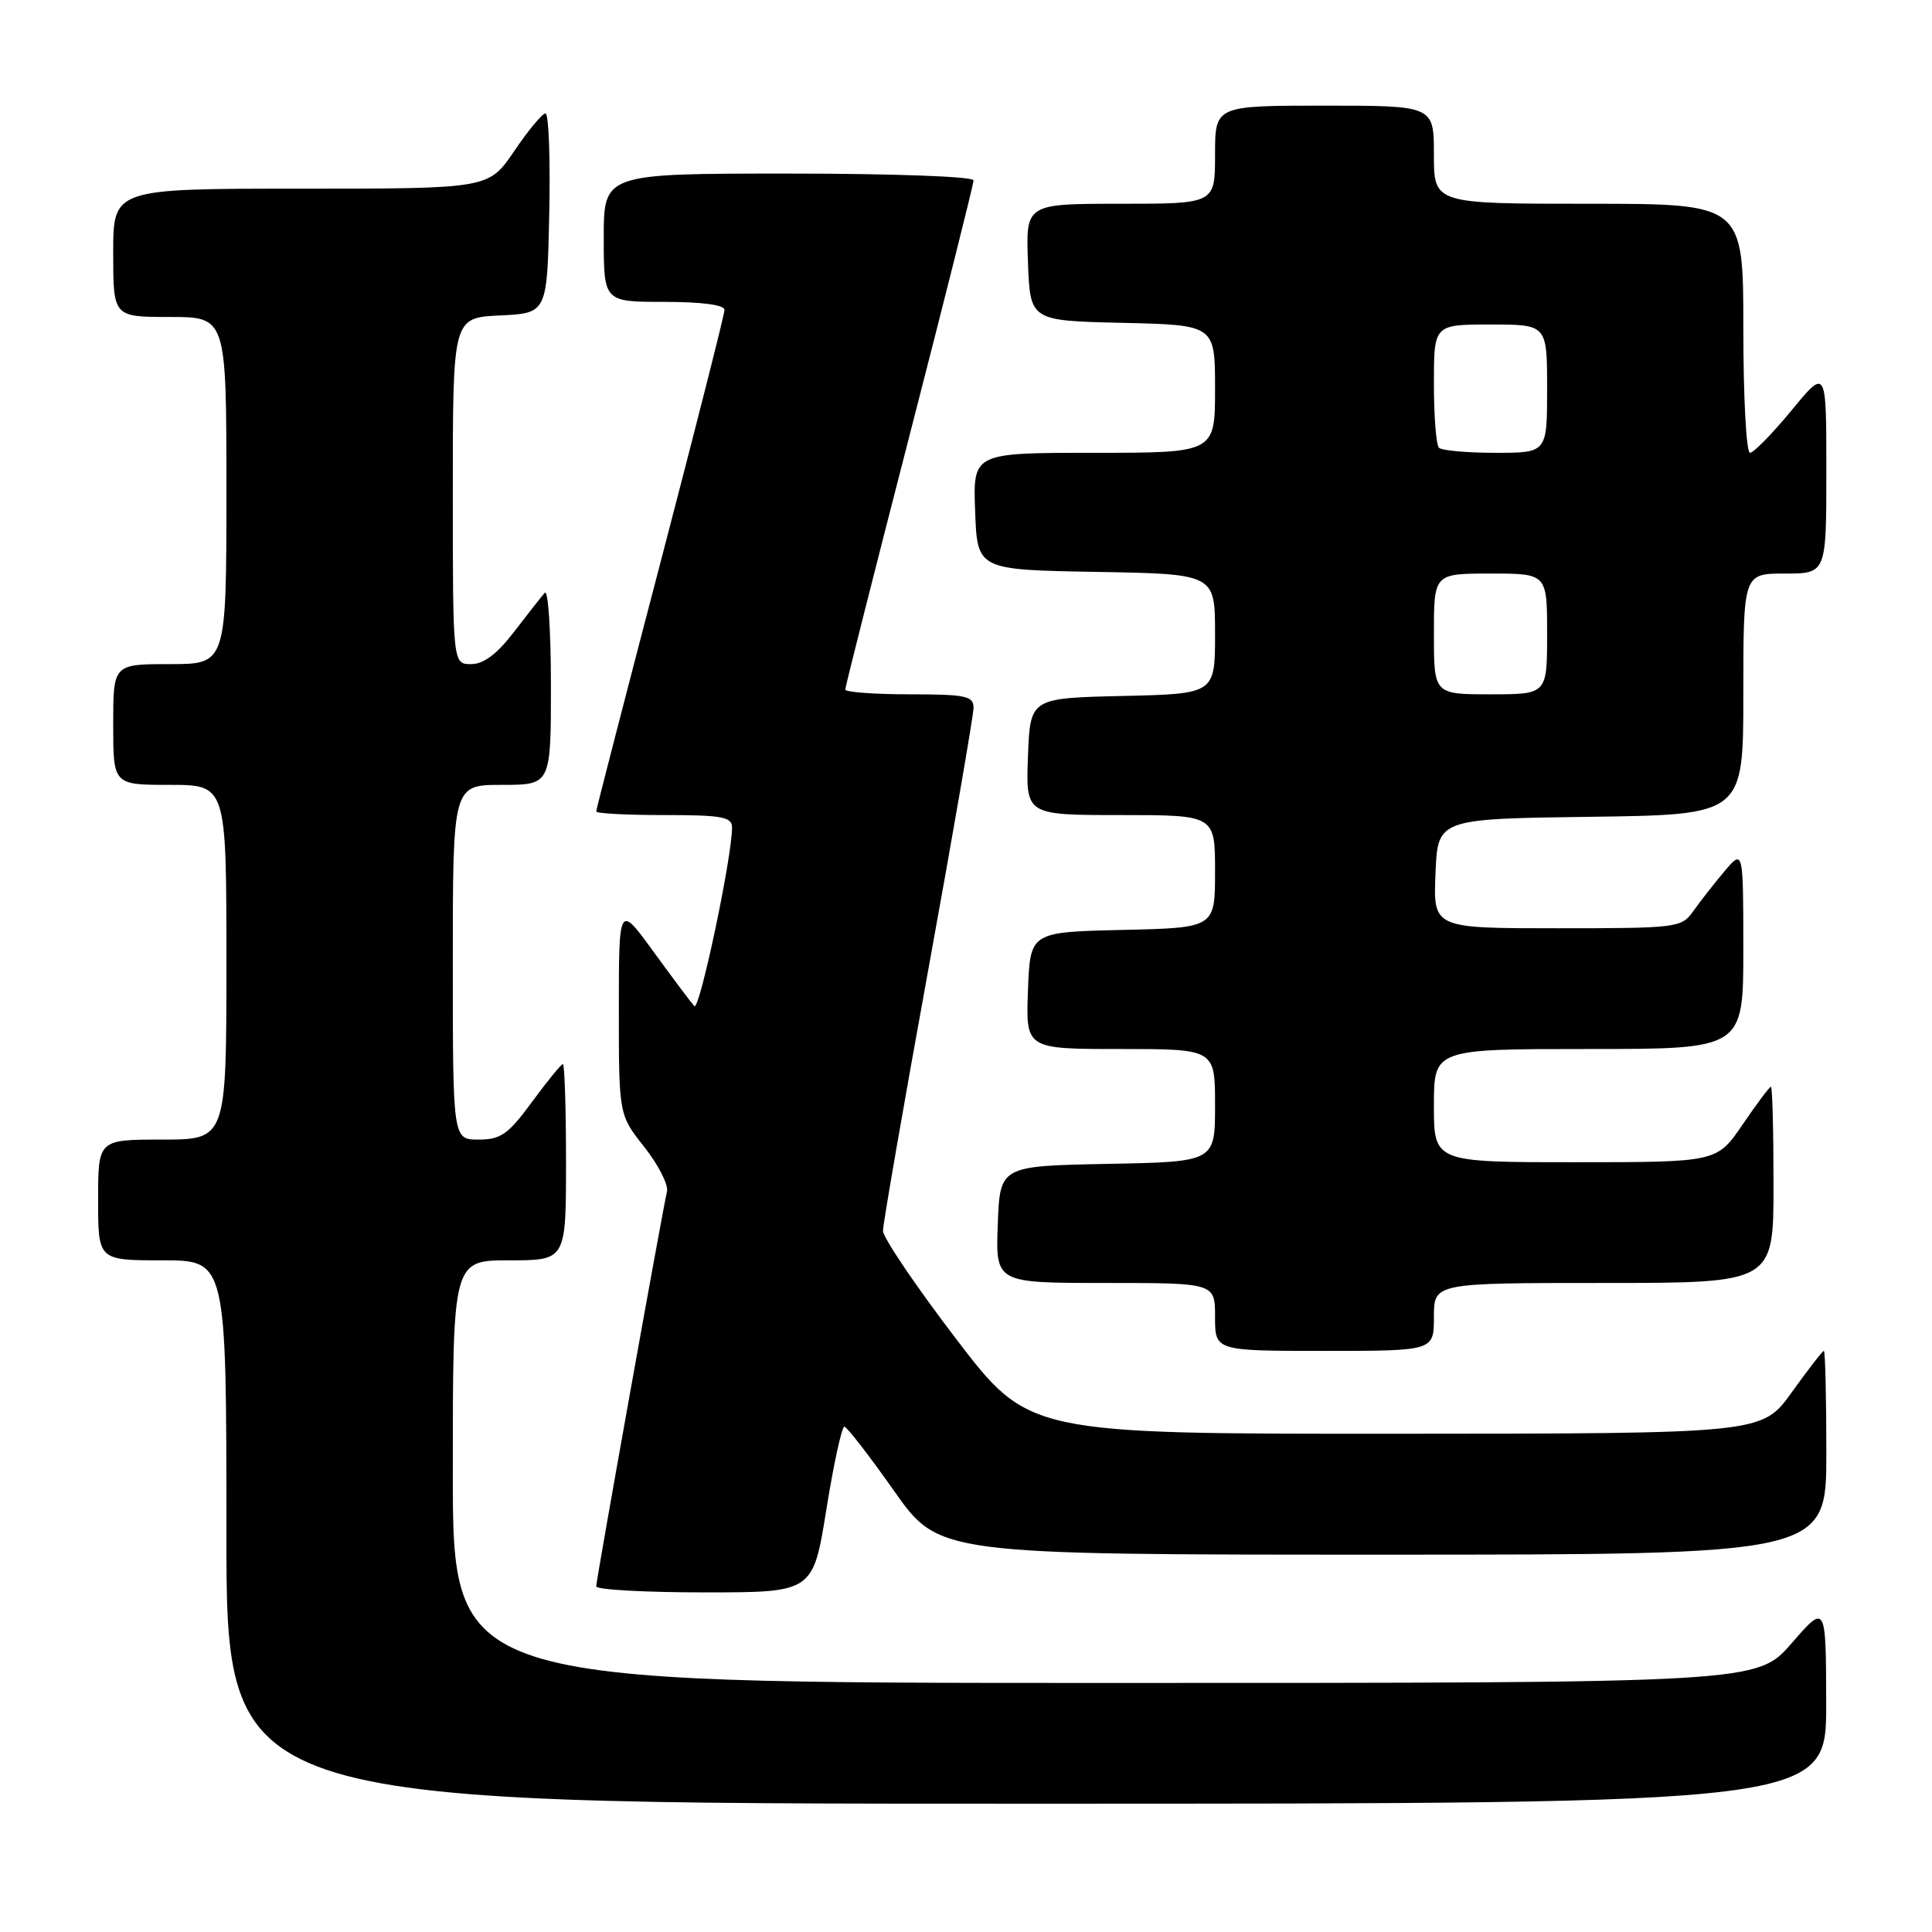 <?xml version="1.0" encoding="UTF-8" standalone="no"?>
<!DOCTYPE svg PUBLIC "-//W3C//DTD SVG 1.1//EN" "http://www.w3.org/Graphics/SVG/1.1/DTD/svg11.dtd" >
<svg xmlns="http://www.w3.org/2000/svg" xmlns:xlink="http://www.w3.org/1999/xlink" version="1.1" viewBox="0 0 256 256">
 <g >
 <path fill="currentColor"
d=" M 241.98 225.75 C 241.95 212.50 241.95 212.50 237.39 217.75 C 232.82 223.00 232.82 223.00 146.41 223.00 C 60.00 223.00 60.00 223.00 60.00 195.00 C 60.00 167.00 60.00 167.00 67.50 167.00 C 75.00 167.00 75.00 167.00 75.00 154.00 C 75.00 146.85 74.81 141.00 74.59 141.00 C 74.36 141.00 72.52 143.25 70.50 146.00 C 67.34 150.31 66.36 151.00 63.41 151.00 C 60.00 151.00 60.00 151.00 60.00 127.50 C 60.00 104.00 60.00 104.00 66.50 104.00 C 73.00 104.00 73.00 104.00 73.00 90.80 C 73.00 83.54 72.63 78.03 72.18 78.55 C 71.73 79.07 69.89 81.41 68.09 83.75 C 65.85 86.68 64.08 88.00 62.42 88.00 C 60.00 88.00 60.00 88.00 60.00 65.05 C 60.00 42.10 60.00 42.10 66.25 41.80 C 72.50 41.50 72.50 41.50 72.78 28.25 C 72.93 20.96 72.71 15.01 72.28 15.03 C 71.85 15.04 69.98 17.29 68.13 20.03 C 64.75 25.00 64.75 25.00 39.88 25.00 C 15.00 25.00 15.00 25.00 15.00 33.50 C 15.00 42.00 15.00 42.00 22.50 42.00 C 30.00 42.00 30.00 42.00 30.00 65.00 C 30.00 88.00 30.00 88.00 22.50 88.00 C 15.00 88.00 15.00 88.00 15.00 96.00 C 15.00 104.00 15.00 104.00 22.50 104.00 C 30.00 104.00 30.00 104.00 30.00 127.50 C 30.00 151.00 30.00 151.00 21.50 151.00 C 13.00 151.00 13.00 151.00 13.00 159.00 C 13.00 167.00 13.00 167.00 21.50 167.00 C 30.00 167.00 30.00 167.00 30.00 203.00 C 30.00 239.00 30.00 239.00 136.00 239.00 C 242.00 239.00 242.00 239.00 241.98 225.75 Z  M 109.50 200.00 C 110.47 193.95 111.55 189.02 111.88 189.04 C 112.22 189.06 115.18 192.88 118.46 197.54 C 124.42 206.00 124.42 206.00 183.21 206.00 C 242.00 206.00 242.00 206.00 242.00 192.50 C 242.00 185.07 241.85 179.00 241.67 179.00 C 241.50 179.00 239.58 181.47 237.42 184.48 C 233.50 189.96 233.50 189.96 184.90 189.98 C 136.29 190.00 136.29 190.00 126.65 177.36 C 121.34 170.41 117.00 163.98 117.00 163.09 C 117.00 162.19 119.70 146.63 123.00 128.50 C 126.30 110.37 129.00 94.74 129.00 93.77 C 129.00 92.22 127.96 92.00 120.50 92.00 C 115.83 92.00 112.00 91.71 112.00 91.37 C 112.00 91.02 115.83 75.90 120.50 57.77 C 125.17 39.64 129.00 24.40 129.00 23.90 C 129.00 23.39 118.40 23.00 104.50 23.00 C 80.00 23.00 80.00 23.00 80.00 31.50 C 80.00 40.00 80.00 40.00 88.00 40.00 C 92.98 40.00 96.00 40.40 96.00 41.06 C 96.00 41.65 92.17 56.73 87.50 74.59 C 82.83 92.44 79.00 107.26 79.00 107.52 C 79.00 107.79 83.05 108.00 88.00 108.00 C 95.71 108.00 97.00 108.24 97.00 109.66 C 97.00 113.61 92.67 134.07 92.00 133.32 C 91.59 132.87 89.17 129.64 86.62 126.14 C 82.00 119.78 82.00 119.78 82.00 133.75 C 82.00 147.72 82.00 147.72 85.37 151.98 C 87.23 154.33 88.58 156.98 88.38 157.87 C 87.69 160.90 79.00 209.39 79.00 210.20 C 79.00 210.64 85.46 211.00 93.37 211.00 C 107.73 211.00 107.73 211.00 109.50 200.00 Z  M 190.00 174.50 C 190.00 170.00 190.00 170.00 212.50 170.00 C 235.00 170.00 235.00 170.00 235.00 157.00 C 235.00 149.85 234.85 144.00 234.66 144.00 C 234.47 144.00 232.78 146.25 230.91 149.00 C 227.50 154.00 227.50 154.00 208.75 154.00 C 190.00 154.00 190.00 154.00 190.00 146.50 C 190.00 139.00 190.00 139.00 210.50 139.00 C 231.00 139.00 231.00 139.00 231.00 125.75 C 230.99 112.50 230.99 112.50 228.46 115.50 C 227.07 117.15 225.23 119.51 224.35 120.75 C 222.82 122.93 222.24 123.00 206.34 123.00 C 189.91 123.00 189.91 123.00 190.21 115.75 C 190.50 108.50 190.50 108.50 210.75 108.23 C 231.00 107.96 231.00 107.96 231.00 91.98 C 231.00 76.00 231.00 76.00 236.50 76.00 C 242.00 76.00 242.00 76.00 242.00 62.39 C 242.00 48.77 242.00 48.77 237.38 54.39 C 234.84 57.47 232.36 60.00 231.88 60.00 C 231.39 60.00 231.00 52.58 231.00 43.50 C 231.00 27.00 231.00 27.00 210.50 27.00 C 190.00 27.00 190.00 27.00 190.00 20.50 C 190.00 14.00 190.00 14.00 175.50 14.00 C 161.00 14.00 161.00 14.00 161.00 20.50 C 161.00 27.00 161.00 27.00 148.46 27.00 C 135.92 27.00 135.92 27.00 136.21 34.75 C 136.50 42.50 136.50 42.50 148.75 42.78 C 161.00 43.06 161.00 43.06 161.00 51.53 C 161.00 60.00 161.00 60.00 144.96 60.00 C 128.92 60.00 128.92 60.00 129.21 67.75 C 129.50 75.50 129.50 75.50 145.25 75.78 C 161.00 76.05 161.00 76.05 161.00 83.99 C 161.00 91.94 161.00 91.94 148.75 92.22 C 136.50 92.50 136.50 92.50 136.21 100.25 C 135.92 108.00 135.92 108.00 148.46 108.00 C 161.00 108.00 161.00 108.00 161.00 115.47 C 161.00 122.94 161.00 122.94 148.75 123.22 C 136.50 123.50 136.50 123.50 136.21 131.25 C 135.92 139.00 135.92 139.00 148.46 139.00 C 161.00 139.00 161.00 139.00 161.00 146.47 C 161.00 153.95 161.00 153.95 146.75 154.22 C 132.50 154.50 132.50 154.50 132.21 162.25 C 131.92 170.00 131.92 170.00 146.46 170.00 C 161.00 170.00 161.00 170.00 161.00 174.50 C 161.00 179.00 161.00 179.00 175.50 179.00 C 190.00 179.00 190.00 179.00 190.00 174.50 Z  M 190.00 84.00 C 190.00 76.00 190.00 76.00 197.50 76.00 C 205.00 76.00 205.00 76.00 205.00 84.00 C 205.00 92.00 205.00 92.00 197.50 92.00 C 190.00 92.00 190.00 92.00 190.00 84.00 Z  M 190.67 59.33 C 190.30 58.97 190.00 55.14 190.00 50.83 C 190.00 43.00 190.00 43.00 197.50 43.00 C 205.00 43.00 205.00 43.00 205.00 51.50 C 205.00 60.00 205.00 60.00 198.17 60.00 C 194.41 60.00 191.03 59.70 190.67 59.33 Z "/>
</g>
</svg>